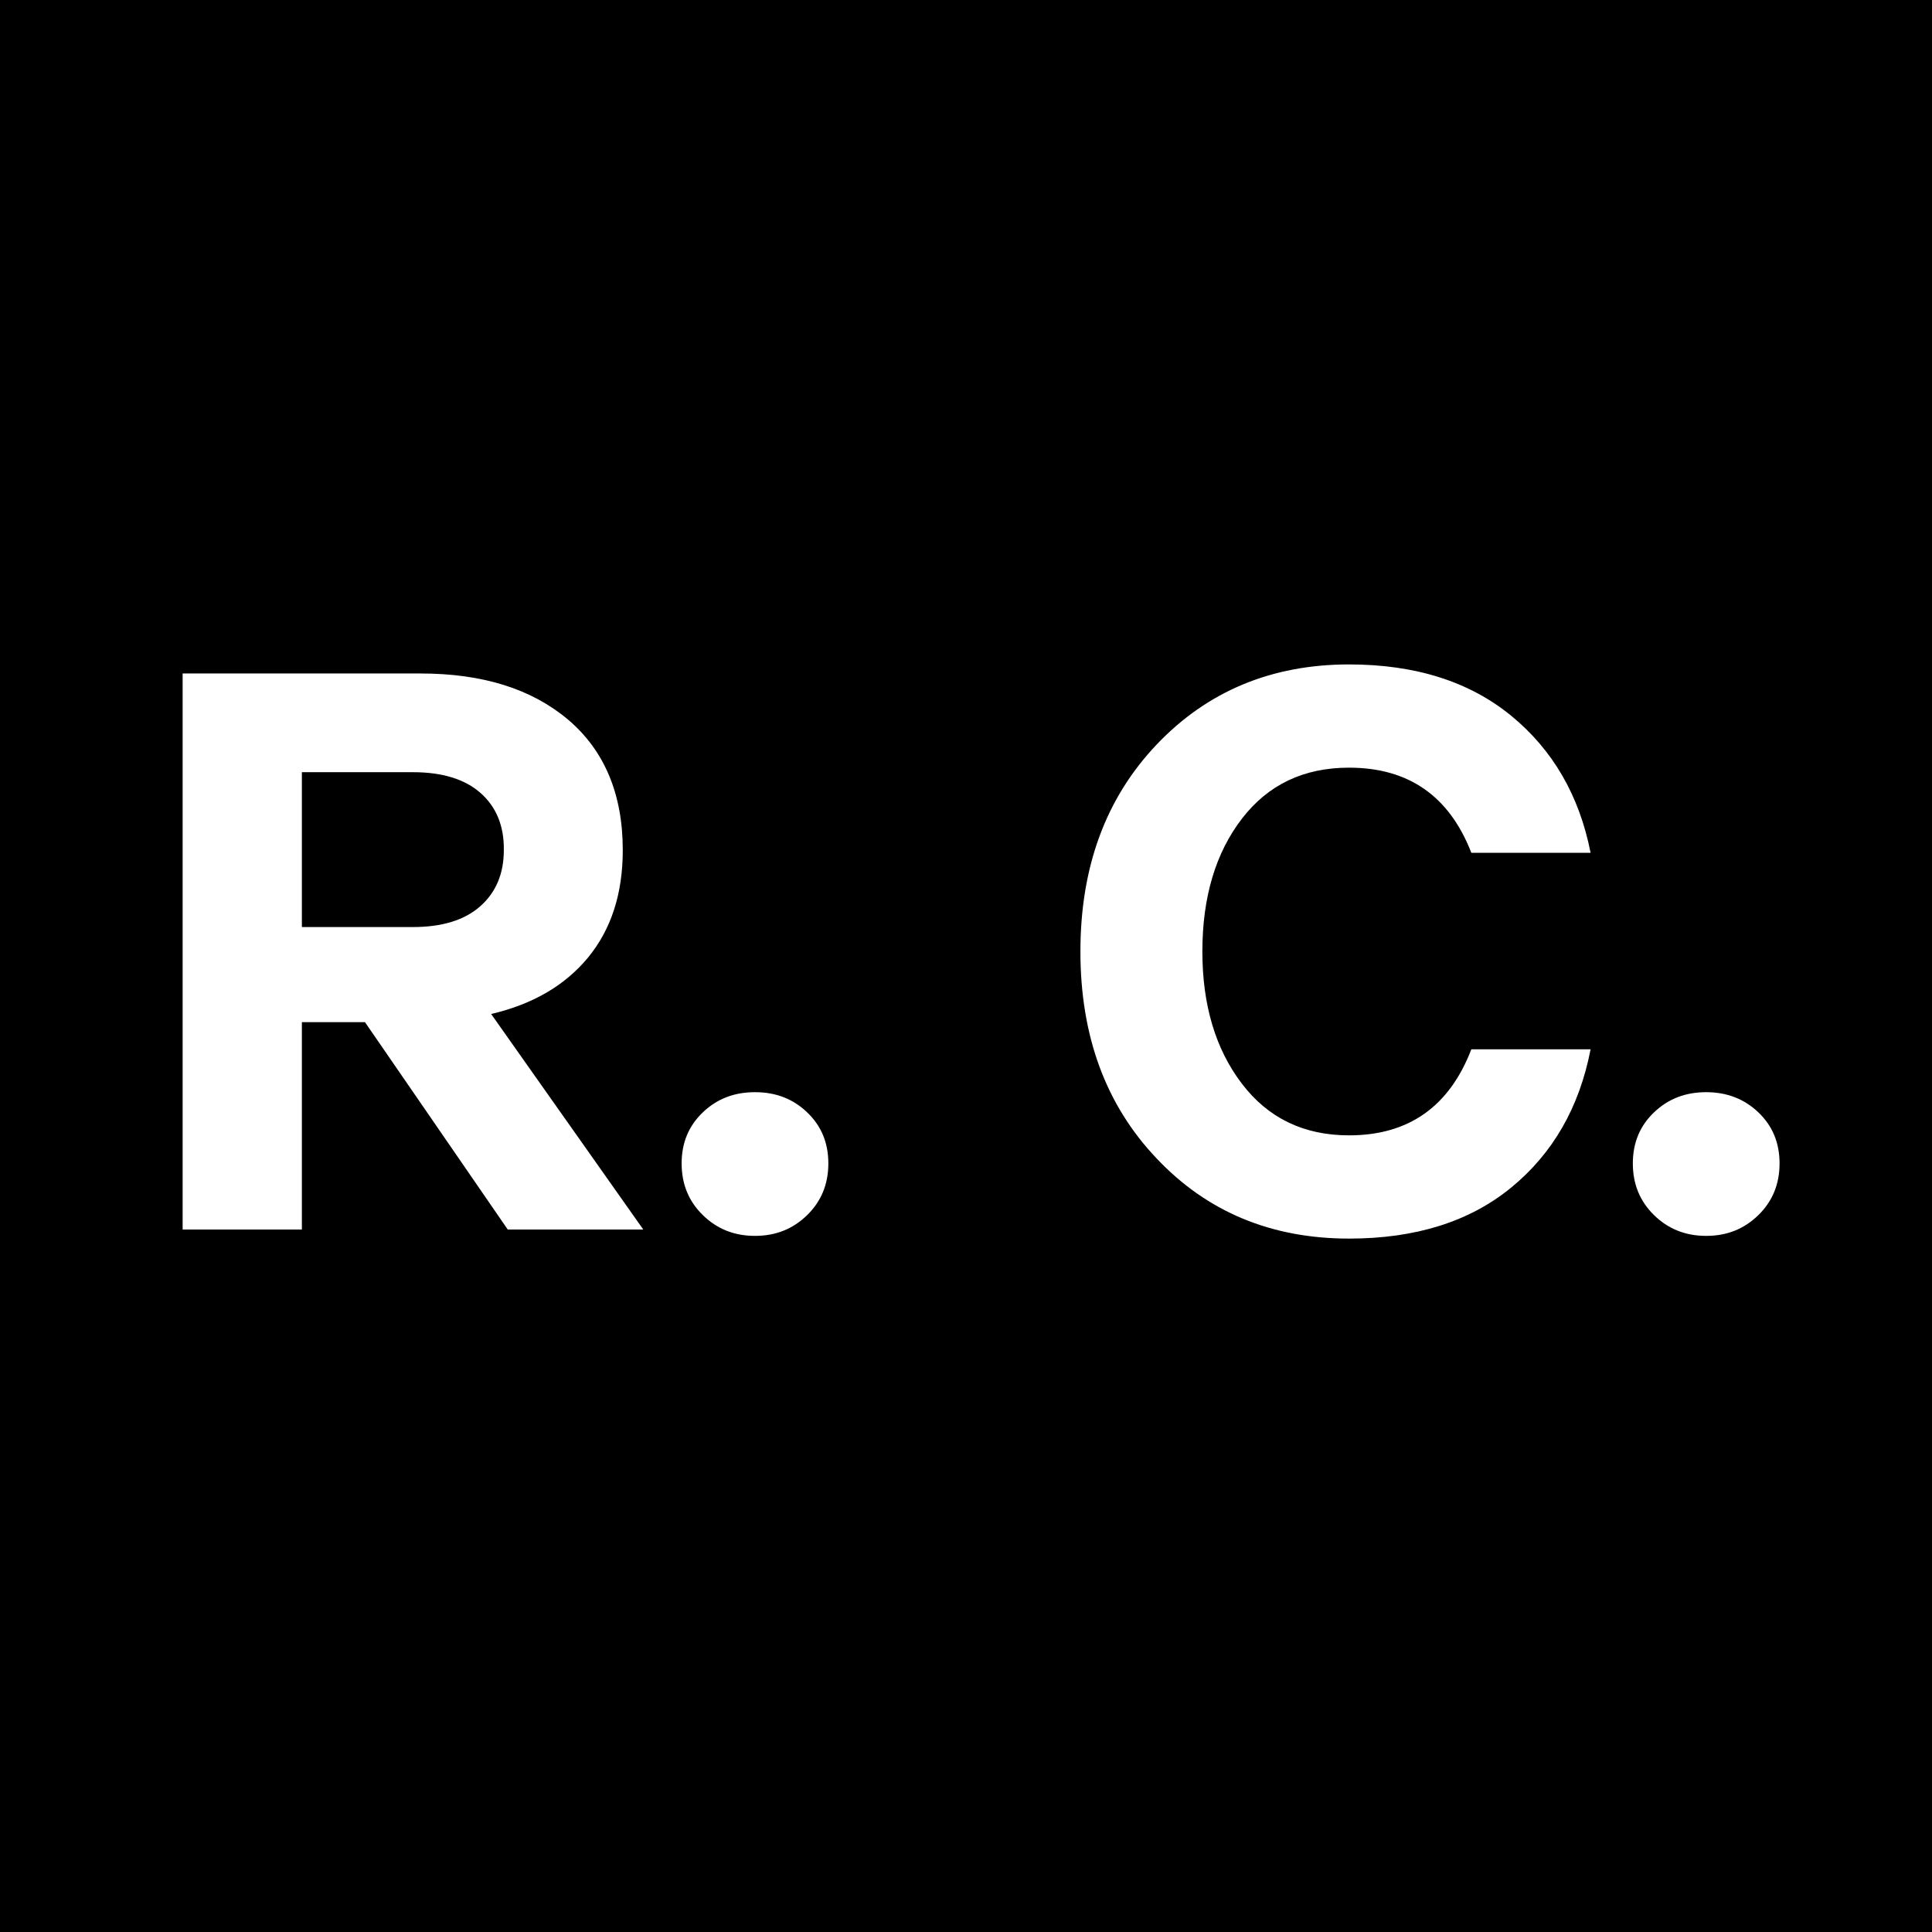 <?xml version="1.0" encoding="utf-8"?>
<!-- Generator: Adobe Illustrator 25.3.1, SVG Export Plug-In . SVG Version: 6.00 Build 0)  -->
<svg version="1.1" id="rc-logo" xmlns="http://www.w3.org/2000/svg" xmlns:xlink="http://www.w3.org/1999/xlink" x="0px" y="0px"
	 viewBox="0 0 64 64" style="enable-background:new 0 0 64 64;" xml:space="preserve">
<rect x="0" y="0" width="64" height="64" fill="#808080" stroke="none"/>
<style type="text/css">
	.st0{fill:#FFFFFF;}
</style>
<rect id="color" x="3.41" y="18.01" class="st0" width="57.81" height="31.4"/>
<g id="box">
	<path d="M0,0v64h64V0H0z M16.82,40.73l-4.73-6.87H10v6.87H6.05V22.31h7.88c2.06,0,3.68,0.51,4.89,1.53
		c1.2,1.02,1.81,2.46,1.81,4.32c0,1.44-0.38,2.62-1.15,3.56c-0.77,0.93-1.84,1.55-3.21,1.87l5.04,7.14H16.82z M26.74,40.25
		c-0.47,0.46-1.04,0.69-1.73,0.69s-1.26-0.23-1.73-0.69c-0.47-0.46-0.7-1.03-0.7-1.71c0-0.68,0.23-1.24,0.7-1.69
		c0.47-0.45,1.04-0.67,1.73-0.67s1.26,0.22,1.73,0.67c0.47,0.45,0.7,1.01,0.7,1.69C27.44,39.22,27.21,39.79,26.74,40.25z
		 M41.14,35.9c0.87,1.14,2.05,1.71,3.55,1.71c1.97,0,3.32-0.95,4.05-2.85h3.95c-0.37,1.92-1.25,3.45-2.63,4.58
		c-1.38,1.13-3.17,1.69-5.37,1.69c-2.57,0-4.7-0.88-6.38-2.66c-1.68-1.77-2.52-4.05-2.52-6.85c0-2.8,0.84-5.08,2.52-6.85
		c1.68-1.77,3.81-2.66,6.38-2.66c2.2,0,3.99,0.57,5.37,1.7c1.38,1.13,2.26,2.65,2.63,4.54h-3.95c-0.73-1.88-2.08-2.82-4.05-2.82
		c-1.5,0-2.68,0.56-3.55,1.69c-0.87,1.13-1.31,2.6-1.31,4.4C39.83,33.3,40.27,34.76,41.14,35.9z M58.25,40.25
		c-0.47,0.46-1.04,0.69-1.73,0.69c-0.69,0-1.26-0.23-1.73-0.69c-0.47-0.46-0.7-1.03-0.7-1.71c0-0.68,0.23-1.24,0.7-1.69
		c0.47-0.45,1.04-0.67,1.73-0.67c0.68,0,1.26,0.22,1.73,0.67c0.47,0.45,0.7,1.01,0.7,1.69C58.95,39.22,58.72,39.79,58.25,40.25z"/>
	<path d="M15.92,26.27c-0.52-0.46-1.27-0.69-2.24-0.69H10v5.13h3.67c0.98,0,1.72-0.23,2.24-0.69c0.52-0.46,0.78-1.08,0.78-1.86
		C16.7,27.36,16.44,26.73,15.92,26.27z"/>
</g>
</svg>

